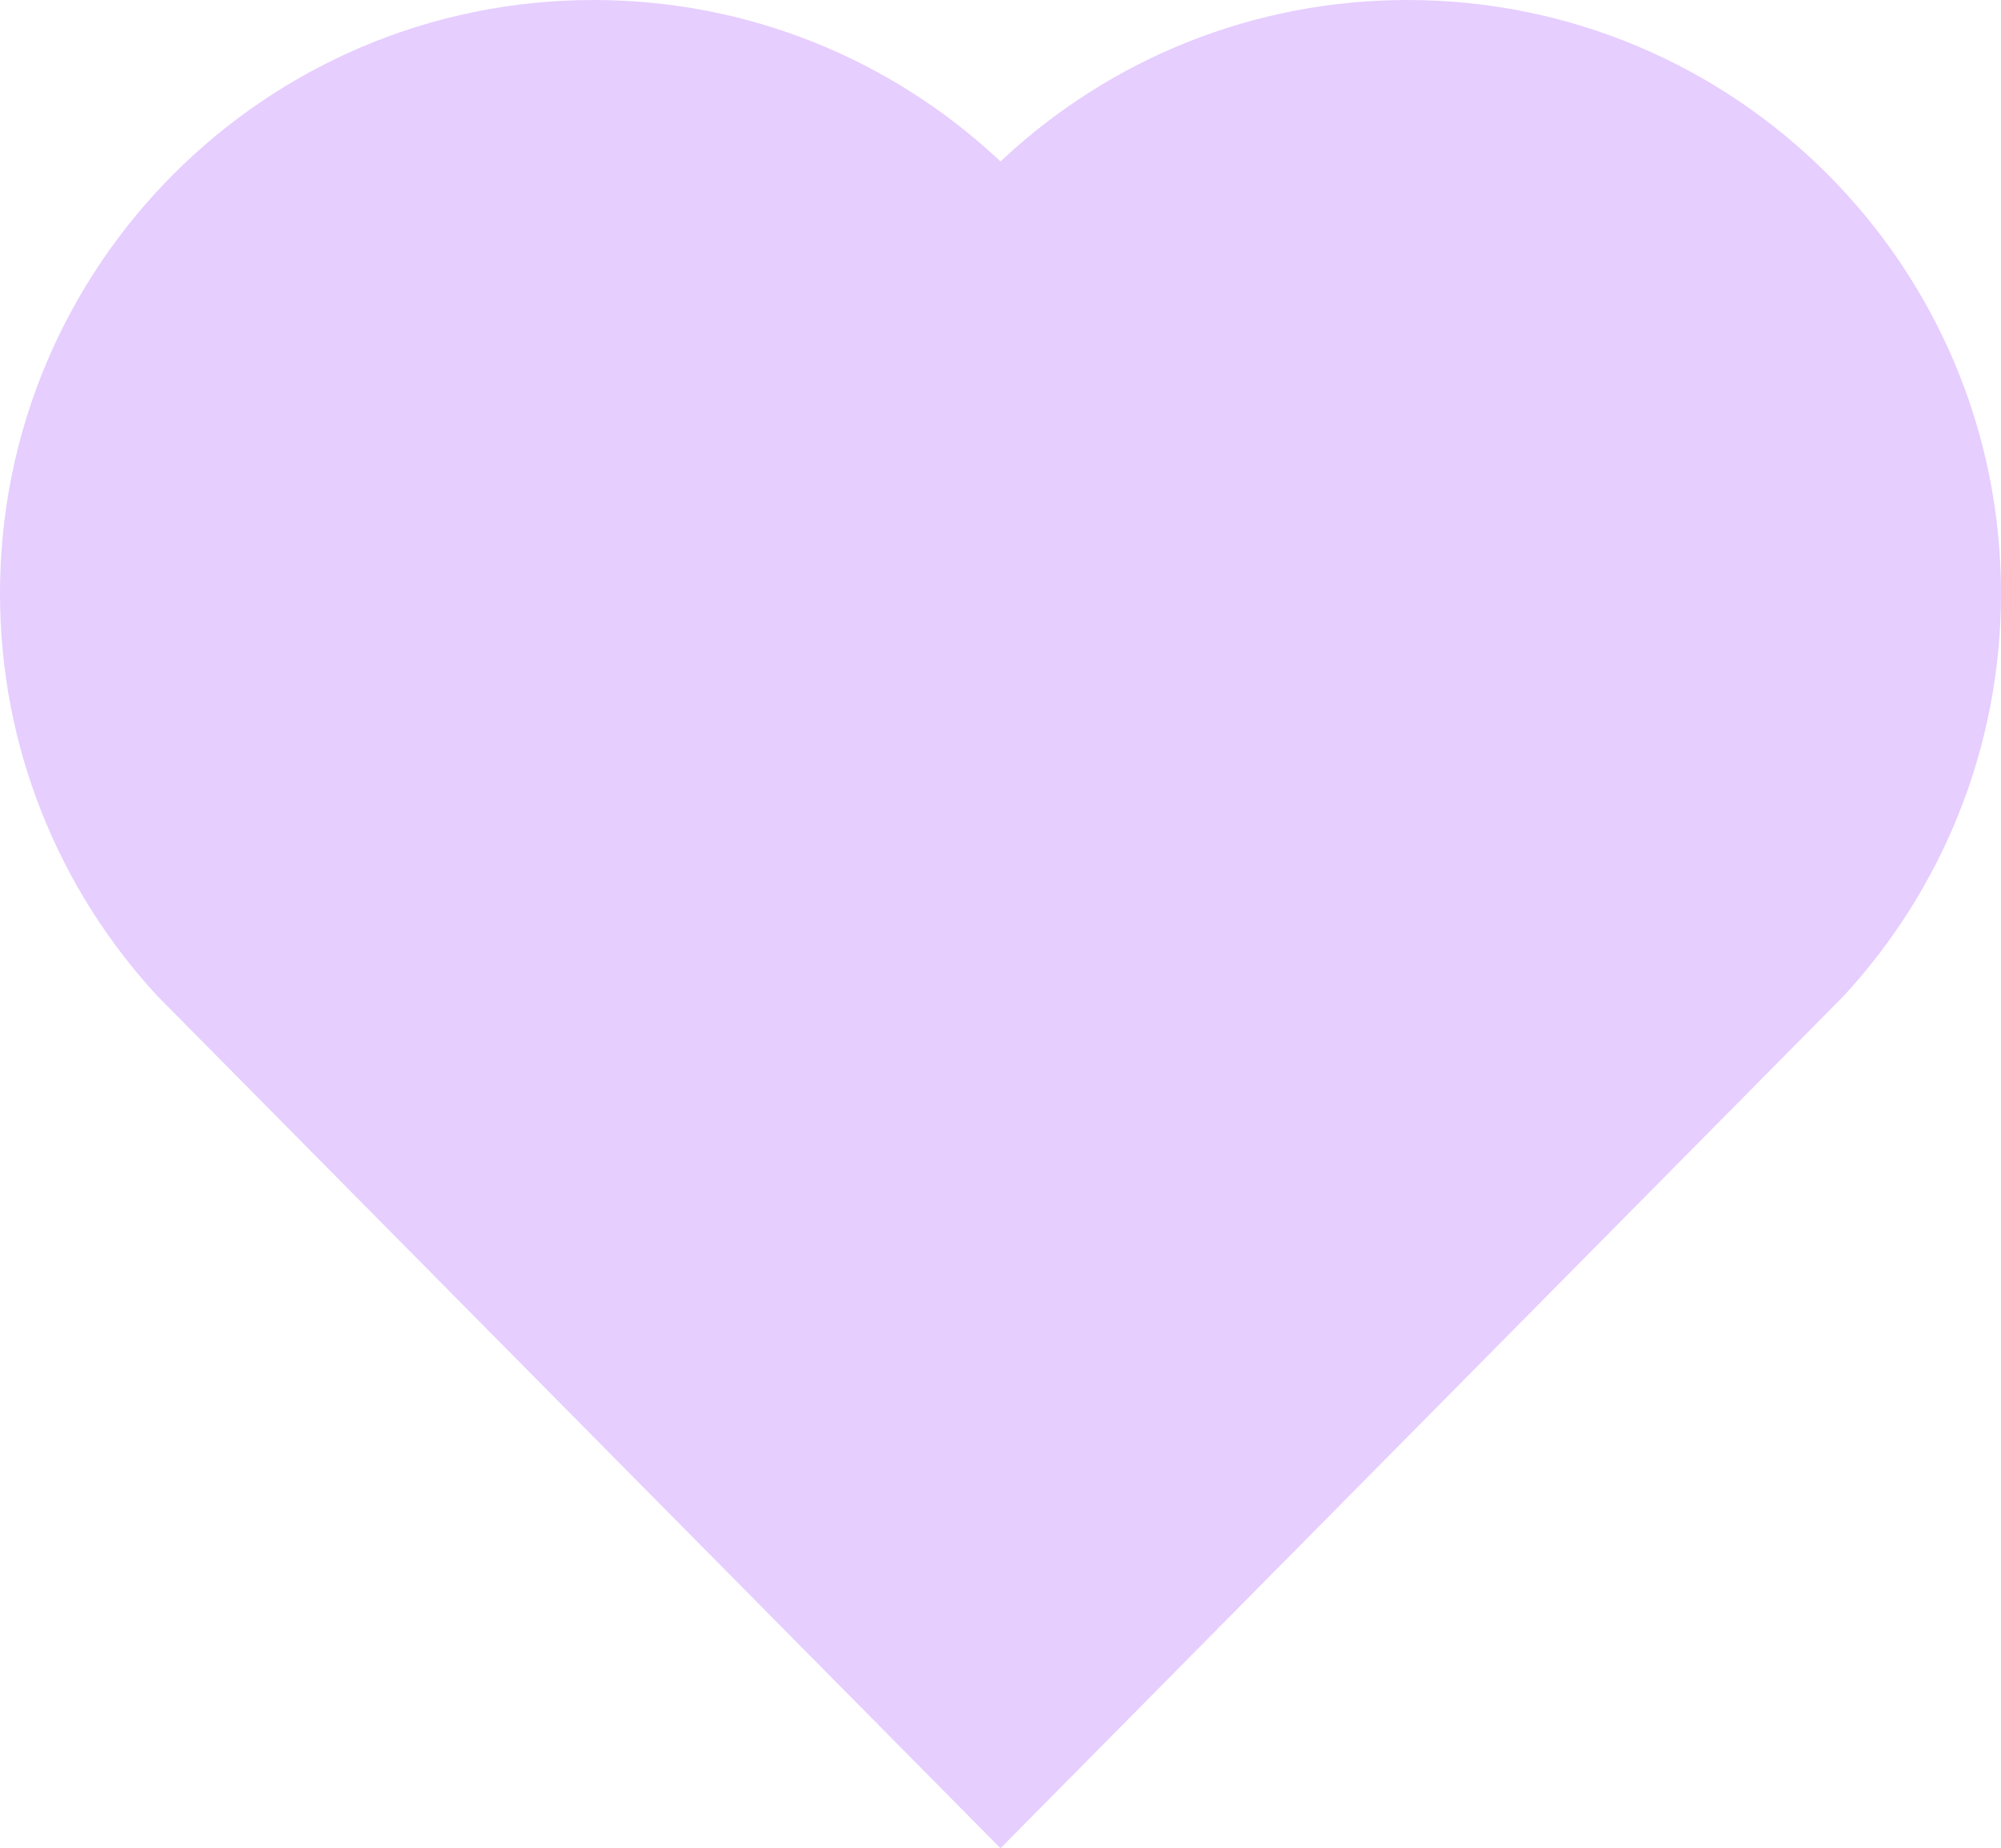 <?xml version="1.0" encoding="UTF-8"?>
<svg id="Layer_1" data-name="Layer 1" xmlns="http://www.w3.org/2000/svg" viewBox="0 0 300 277.12">
  <defs>
    <style>
      .cls-1 {
        fill: #e6ceff;
      }
    </style>
  </defs>
  <path class="cls-1" d="M30.8,142.41c-13.42-14.61-20.8-33.58-20.8-53.42C10,45.43,45.43,10,88.98,10c19.9,0,38.91,7.42,53.54,20.91l.61,.57,6.87,6.49,7.48-7.06c14.63-13.48,33.64-20.91,53.54-20.91,43.55,0,78.98,35.43,78.98,78.98,0,19.85-7.39,38.82-20.8,53.43l-119.2,120.49L30.8,142.41Z"/>
  <path class="cls-1" d="M211.02,20c38.04,0,68.98,30.95,68.98,68.98,0,17.28-6.41,33.79-18.05,46.53l-111.95,113.17L38.05,135.51c-11.64-12.74-18.05-29.25-18.05-46.53,0-38.04,30.95-68.98,68.98-68.98,17.37,0,33.97,6.48,46.74,18.24l.31,.29,.24,.22,13.73,12.96,13.73-12.96,.24-.22,.31-.29c12.77-11.77,29.37-18.24,46.74-18.24m0-20c-23.28,0-44.47,8.94-60.33,23.57-.23,.22-.46,.43-.69,.64-.23-.22-.46-.43-.69-.64C133.46,8.94,112.26,0,88.98,0,39.84,0,0,39.84,0,88.98c0,23.28,8.94,44.47,23.57,60.33l126.43,127.81,126.43-127.81c14.62-15.86,23.57-37.05,23.57-60.33C300,39.84,260.16,0,211.02,0h0Z"/>
</svg>
